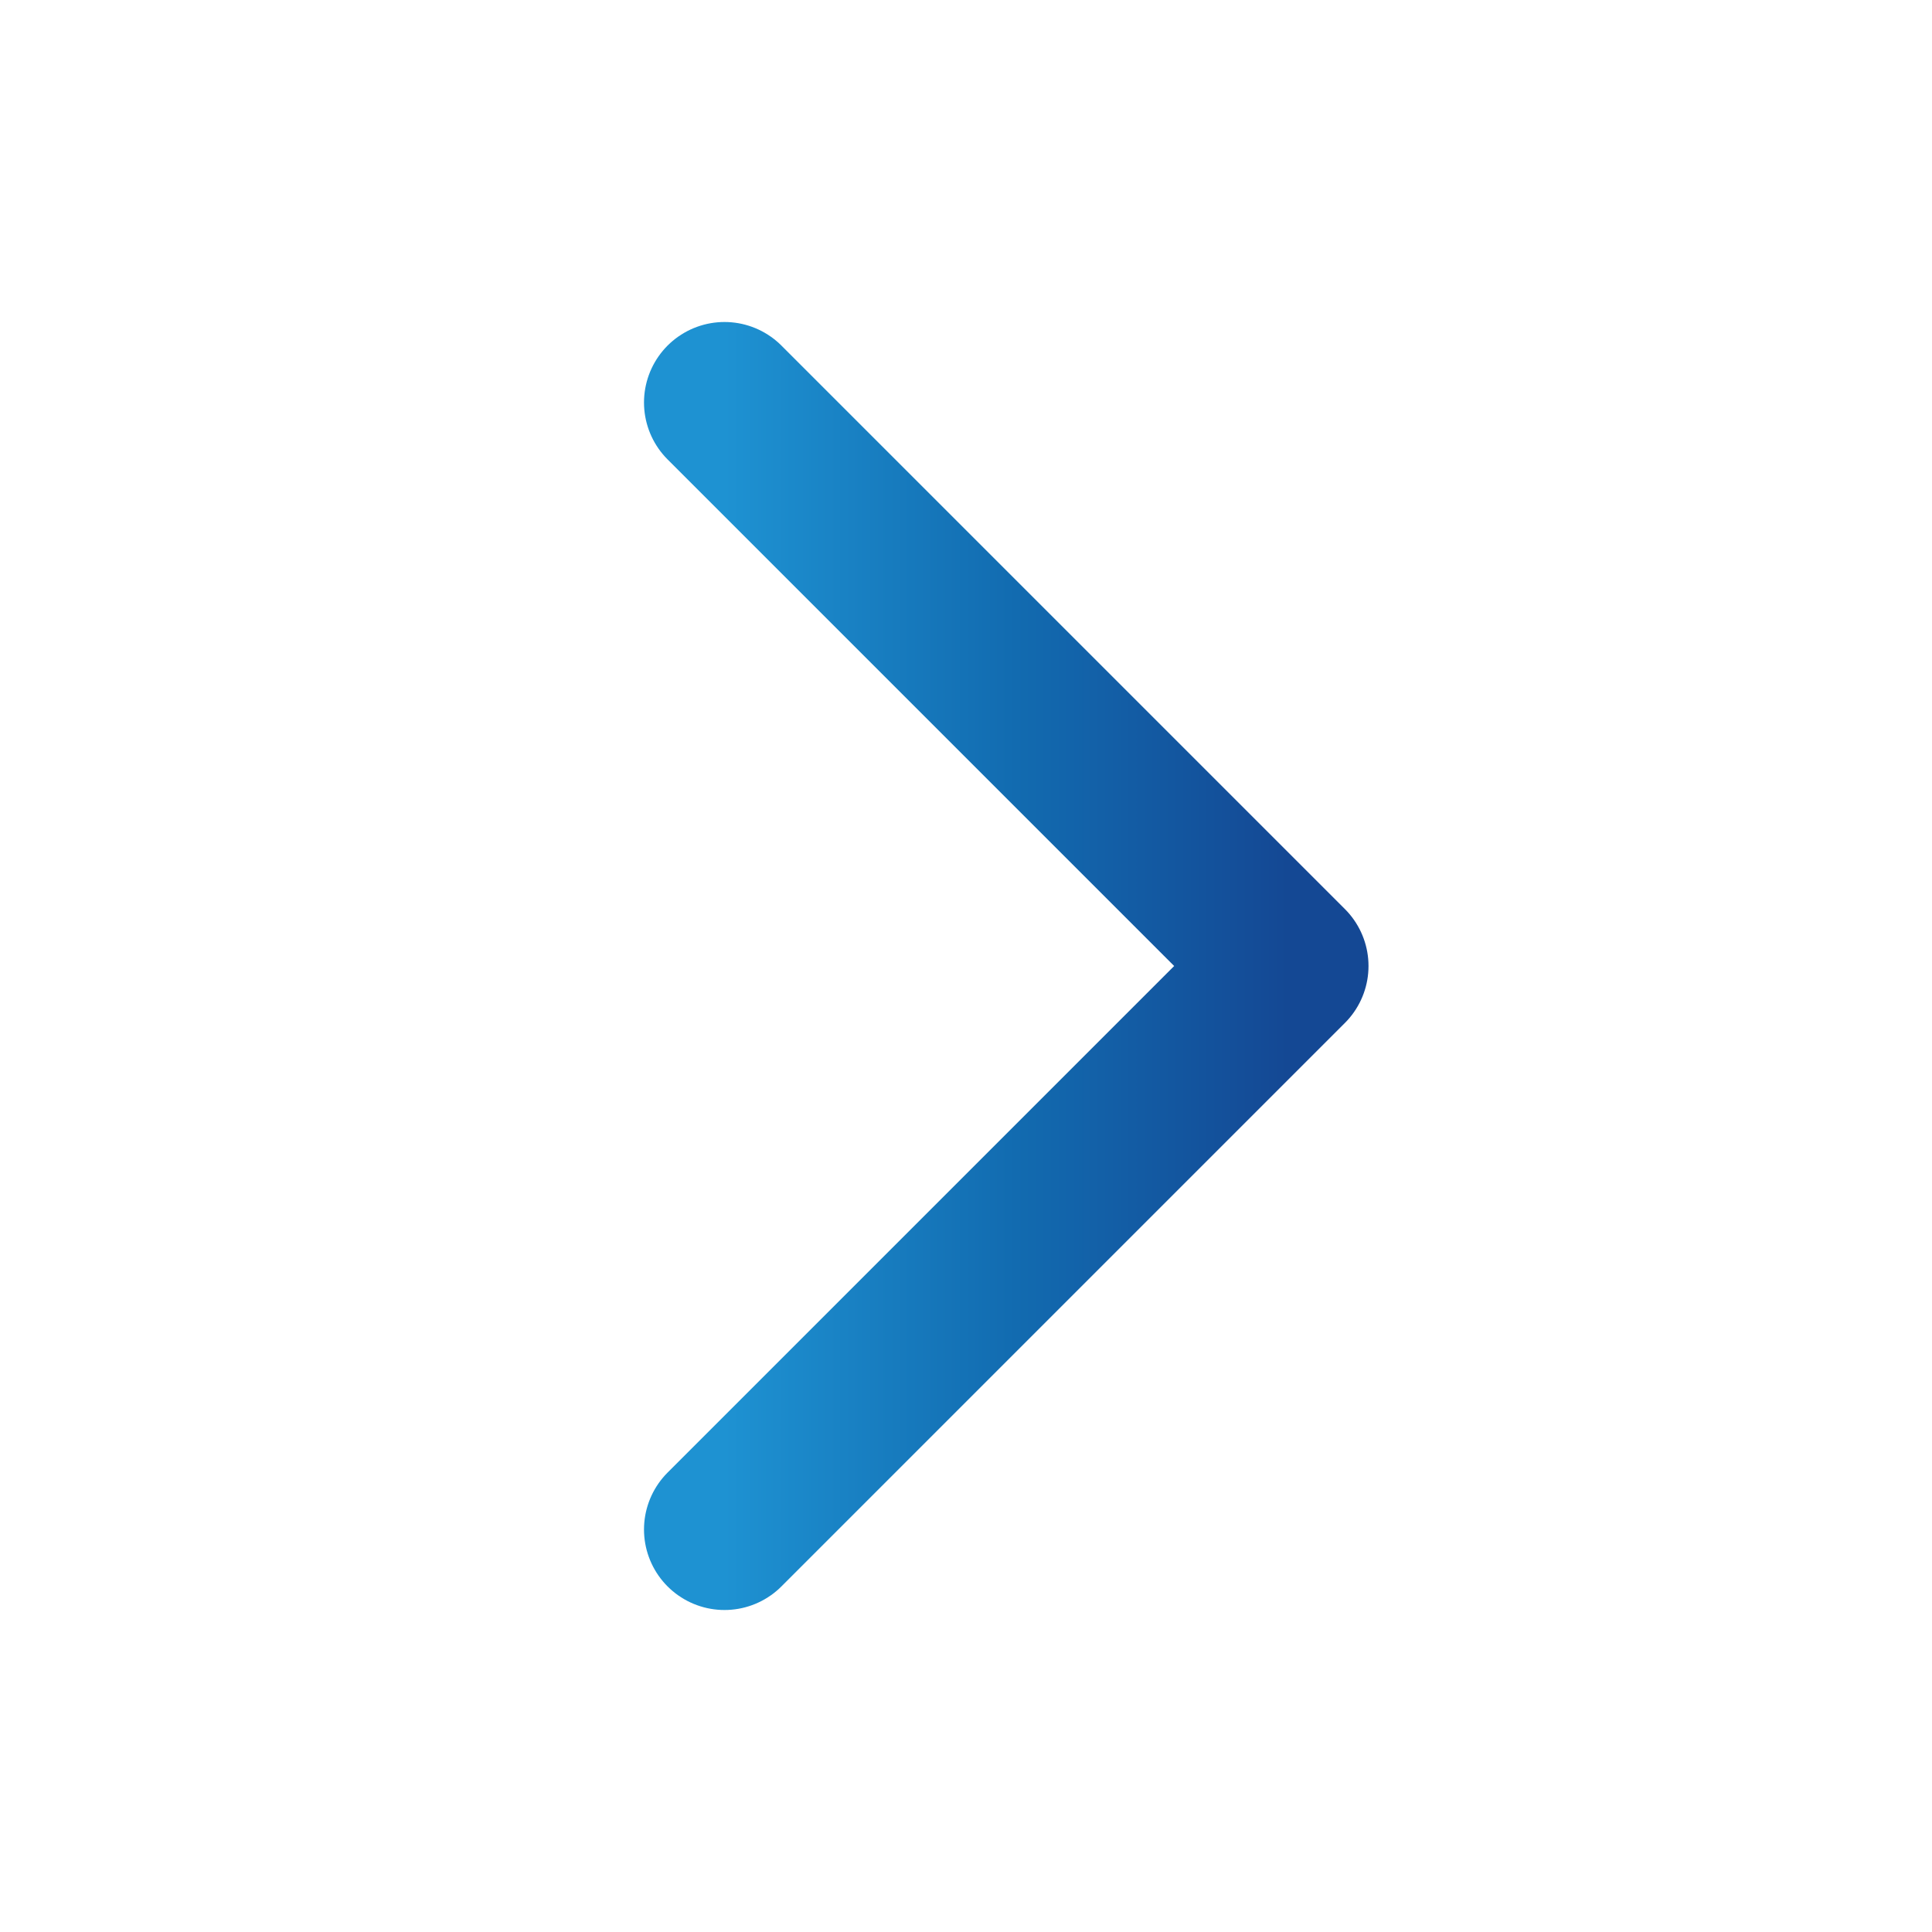 <svg width="24" height="24" viewBox="0 0 24 24" fill="none" xmlns="http://www.w3.org/2000/svg">
<path d="M9 5L16 12L9 19" stroke="url(#paint0_linear_8296_1092)" stroke-width="2" stroke-linecap="round" stroke-linejoin="round"/>
<defs>
<linearGradient id="paint0_linear_8296_1092" x1="9" y1="12" x2="16" y2="12" gradientUnits="userSpaceOnUse">
<stop stop-color="#1E92D2"/>
<stop offset="0.517" stop-color="#126BB0"/>
<stop offset="1" stop-color="#144894"/>
</linearGradient>
</defs>
</svg>
